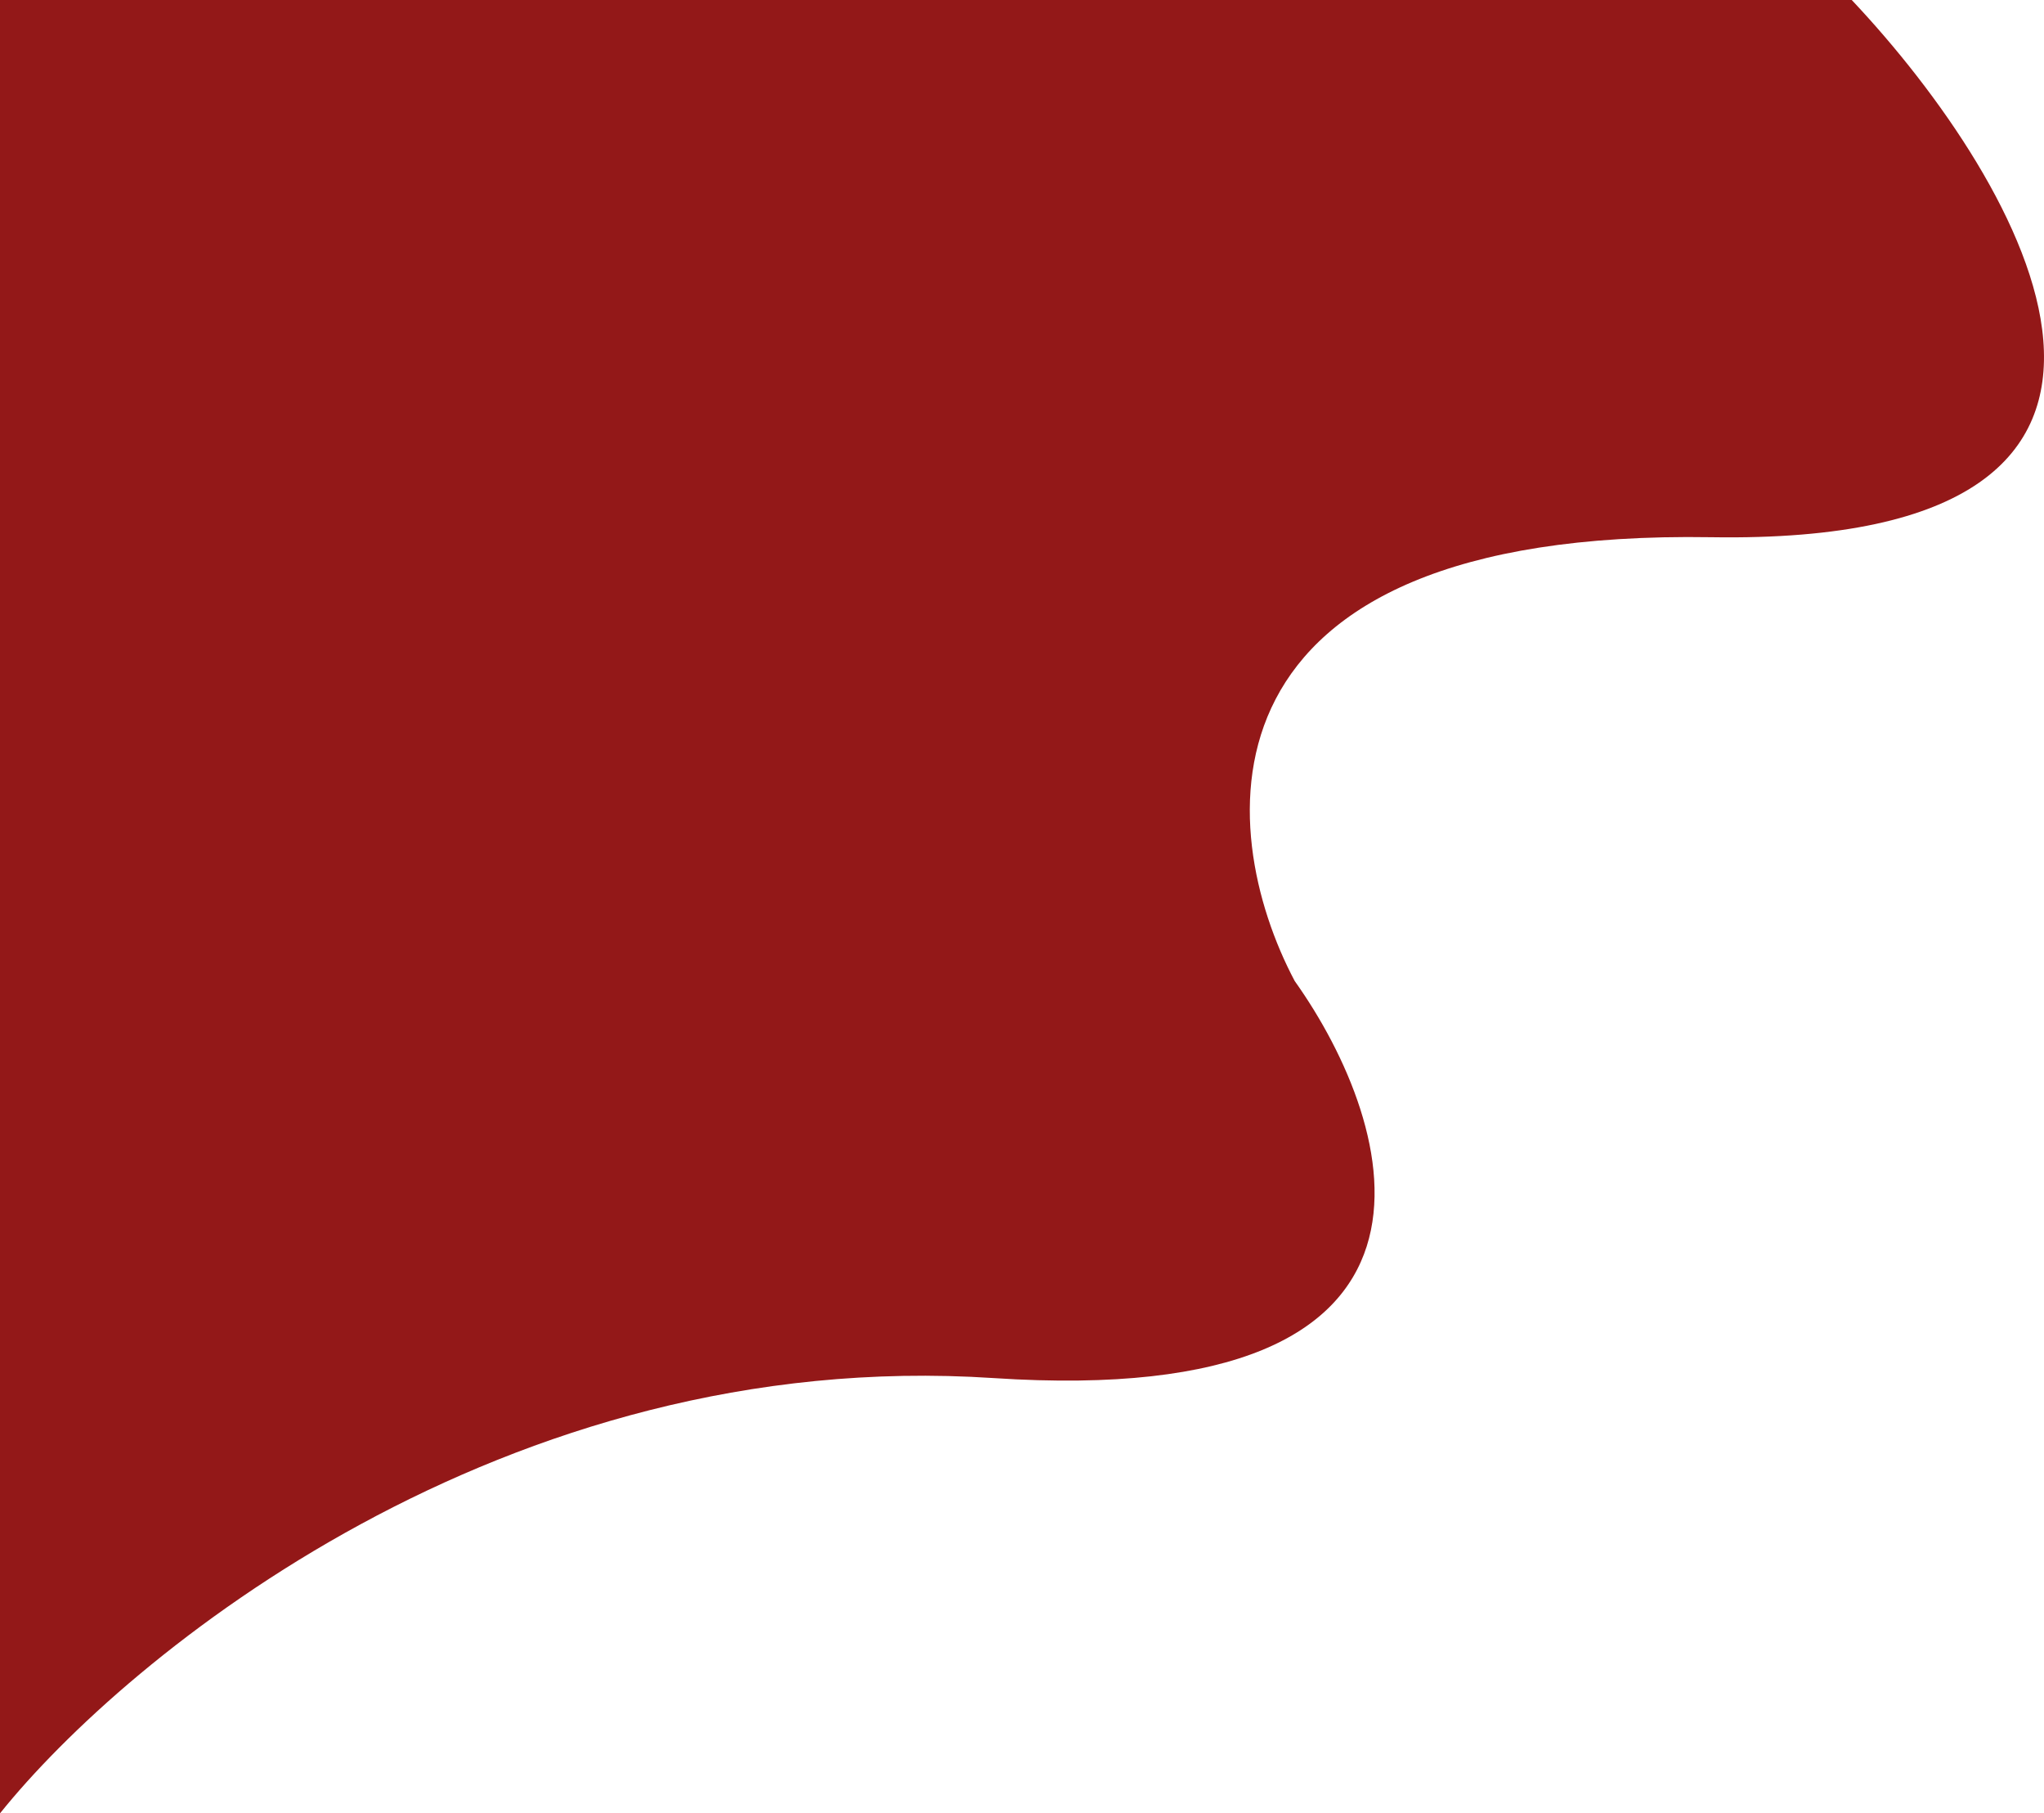 <svg width="699" height="620" viewBox="0 0 699 620" fill="none" xmlns="http://www.w3.org/2000/svg">
<path d="M585.198 183.677C765.047 186.581 692.17 62.436 633.25 0H0V620C43.475 565.791 172.299 460.135 339.791 471.172C507.287 482.206 478.226 385.262 442.759 335.41C415.302 283.623 405.349 180.773 585.198 183.677Z" fill="#931818"/>
</svg>
